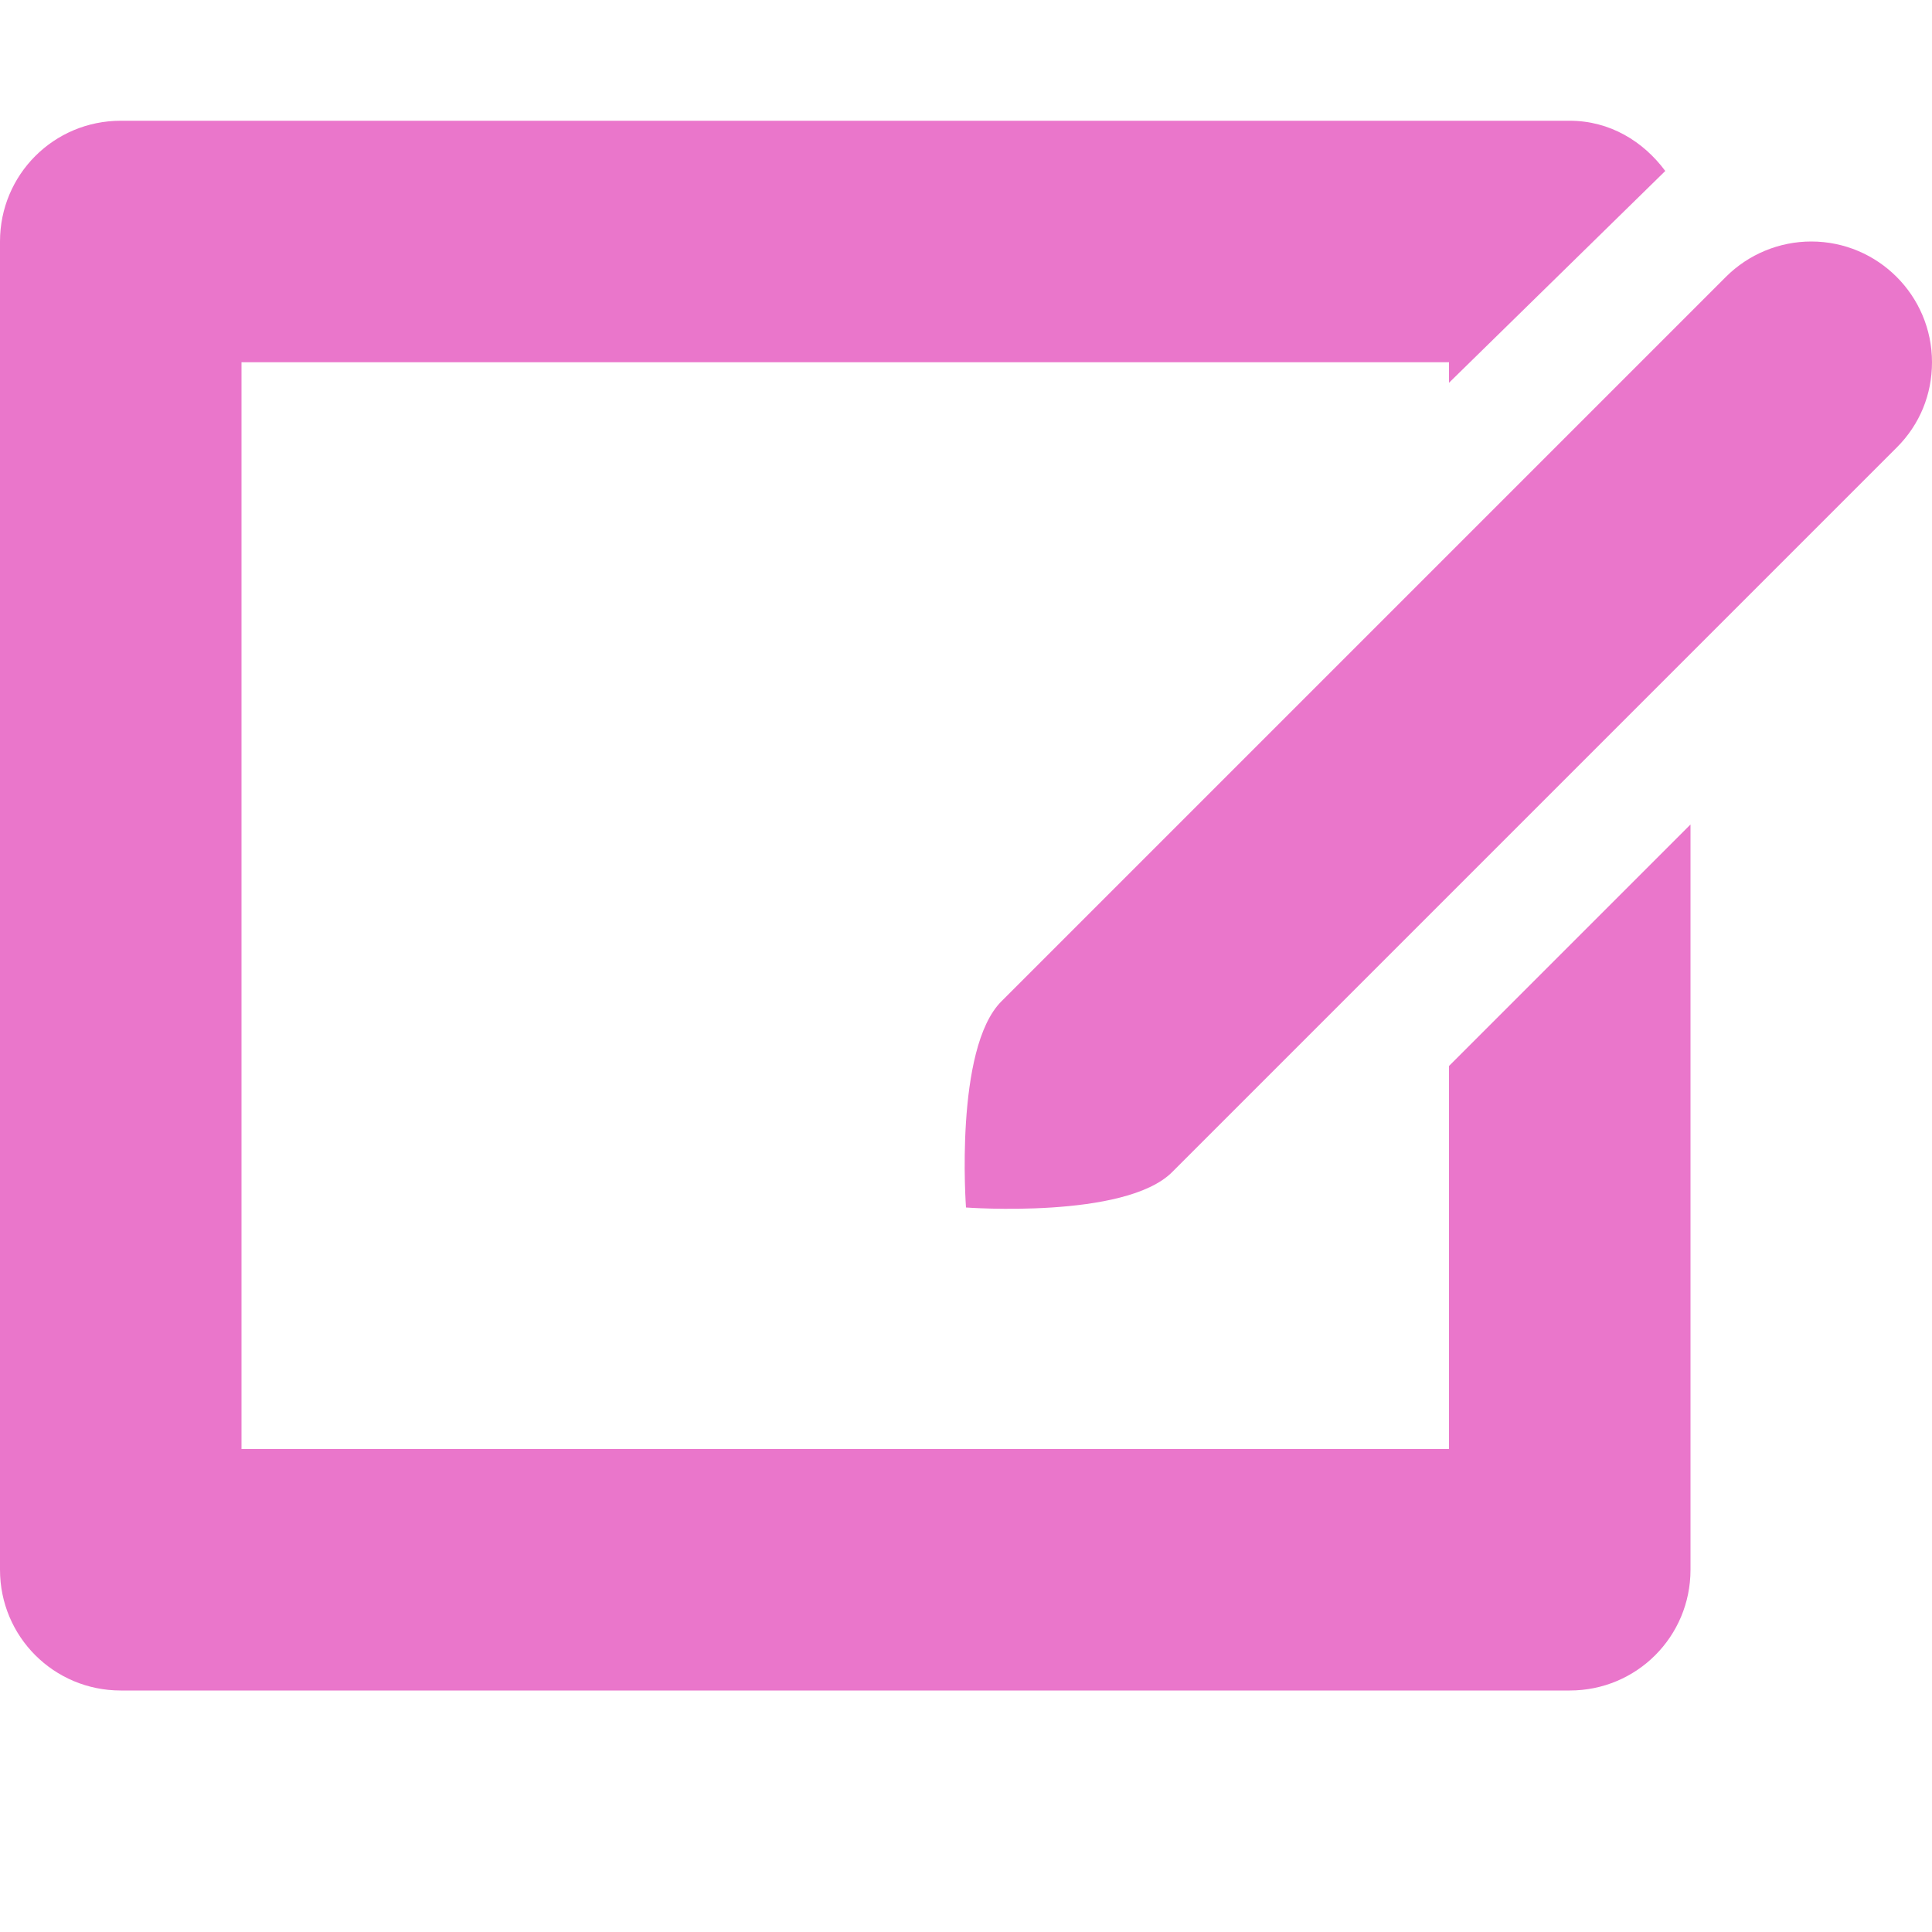 <svg xmlns="http://www.w3.org/2000/svg" width="16" height="16" version="1.1">
 <defs>
  <style id="current-color-scheme" type="text/css">
   .ColorScheme-Text { color:#ea76cb; } .ColorScheme-Highlight { color:#4285f4; } .ColorScheme-NeutralText { color:#ff9800; } .ColorScheme-PositiveText { color:#4caf50; } .ColorScheme-NegativeText { color:#f44336; }
  </style>
 </defs>
 <path style="fill:currentColor" class="ColorScheme-Text" d="M 16,3 C 16,2.448 15.552,2 15,2 14.735,2 14.48,2.106 14.293,2.293 L 8.293,8.293 C 7.902,8.684 8,10 8,10 8,10 9.316,10.098 9.707,9.707 L 15.707,3.707 C 15.9,3.515 16,3.265 16,3 Z"/>
 <path style="fill:currentColor" class="ColorScheme-Text" d="M 1,1 C 0.446,1 0,1.446 0,2 V 13 C 0,13.554 0.446,14 1,14 H 13 C 13.554,14 14,13.554 14,13 V 6.828 L 12,8.828 V 12 H 2 V 3 H 12 V 3.17 L 13.791,1.416 C 13.609,1.17 13.331,1 13,1 Z"/>
</svg>
